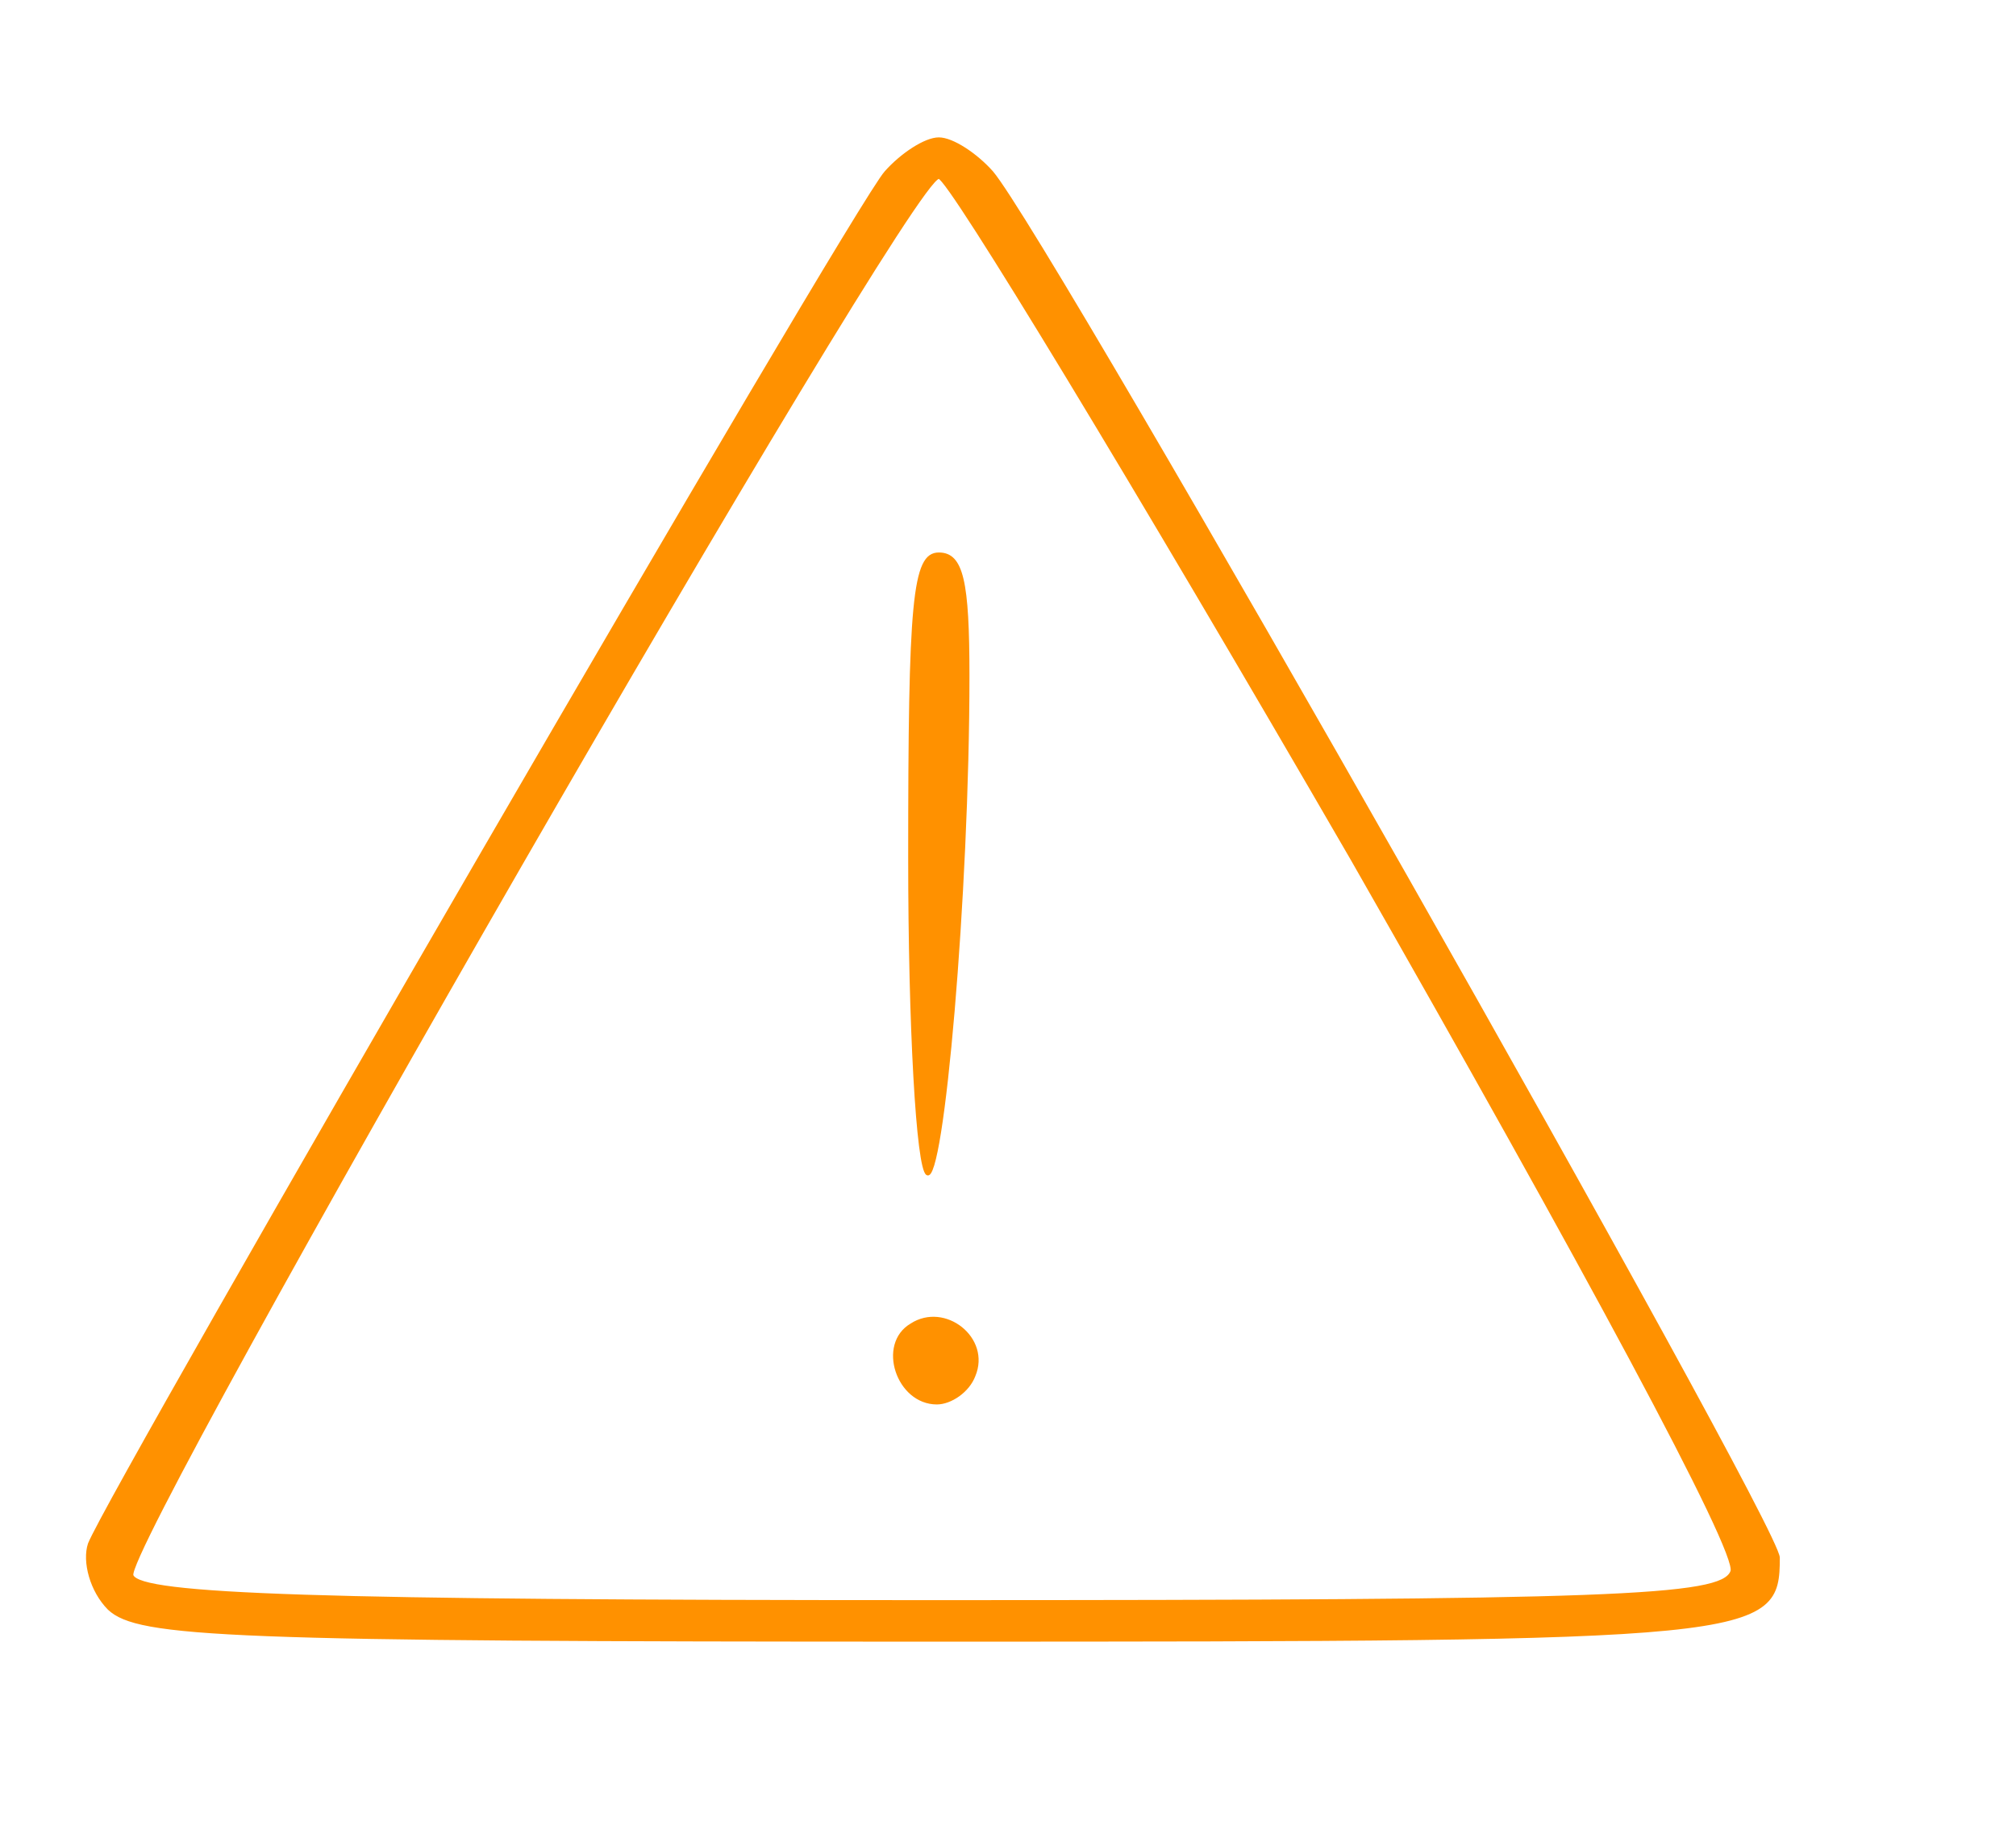 <?xml version="1.0" standalone="no"?>
<!DOCTYPE svg PUBLIC "-//W3C//DTD SVG 20010904//EN"
 "http://www.w3.org/TR/2001/REC-SVG-20010904/DTD/svg10.dtd">
<svg version="1.0" xmlns="http://www.w3.org/2000/svg"
 width="102pt" height="93pt" viewBox="0 0 102 93"
 preserveAspectRatio="xMidYMid meet">

<g transform="translate(0,93) scale(0.1,-0.1)"
fill="#FF9100" stroke="#FF9100">
<path d="M448 843 c-17 -19 -392 -666 -403 -694 -3 -9 1 -24 10 -33 15 -14 60
-16 419 -16 418 0 426 1 426 42 0 17 -369 667 -398 701 -8 9 -20 17 -27 17 -7
0 -19 -8 -27 -17z m236 -348 c116 -203 196 -351 192 -360 -5 -13 -60 -15 -405
-15 -310 0 -400 3 -404 13 -5 15 393 707 408 707 5 0 99 -155 209 -345z"/>
<path d="M460 496 c0 -85 4 -157 9 -160 8 -6 21 142 21 252 0 48 -3 62 -15 62
-13 0 -15 -24 -15 -154z"/>
<path d="M461 260 c-17 -10 -7 -40 13 -40 7 0 16 6 19 14 8 19 -15 37 -32 26z"/>
</g>
</svg>
